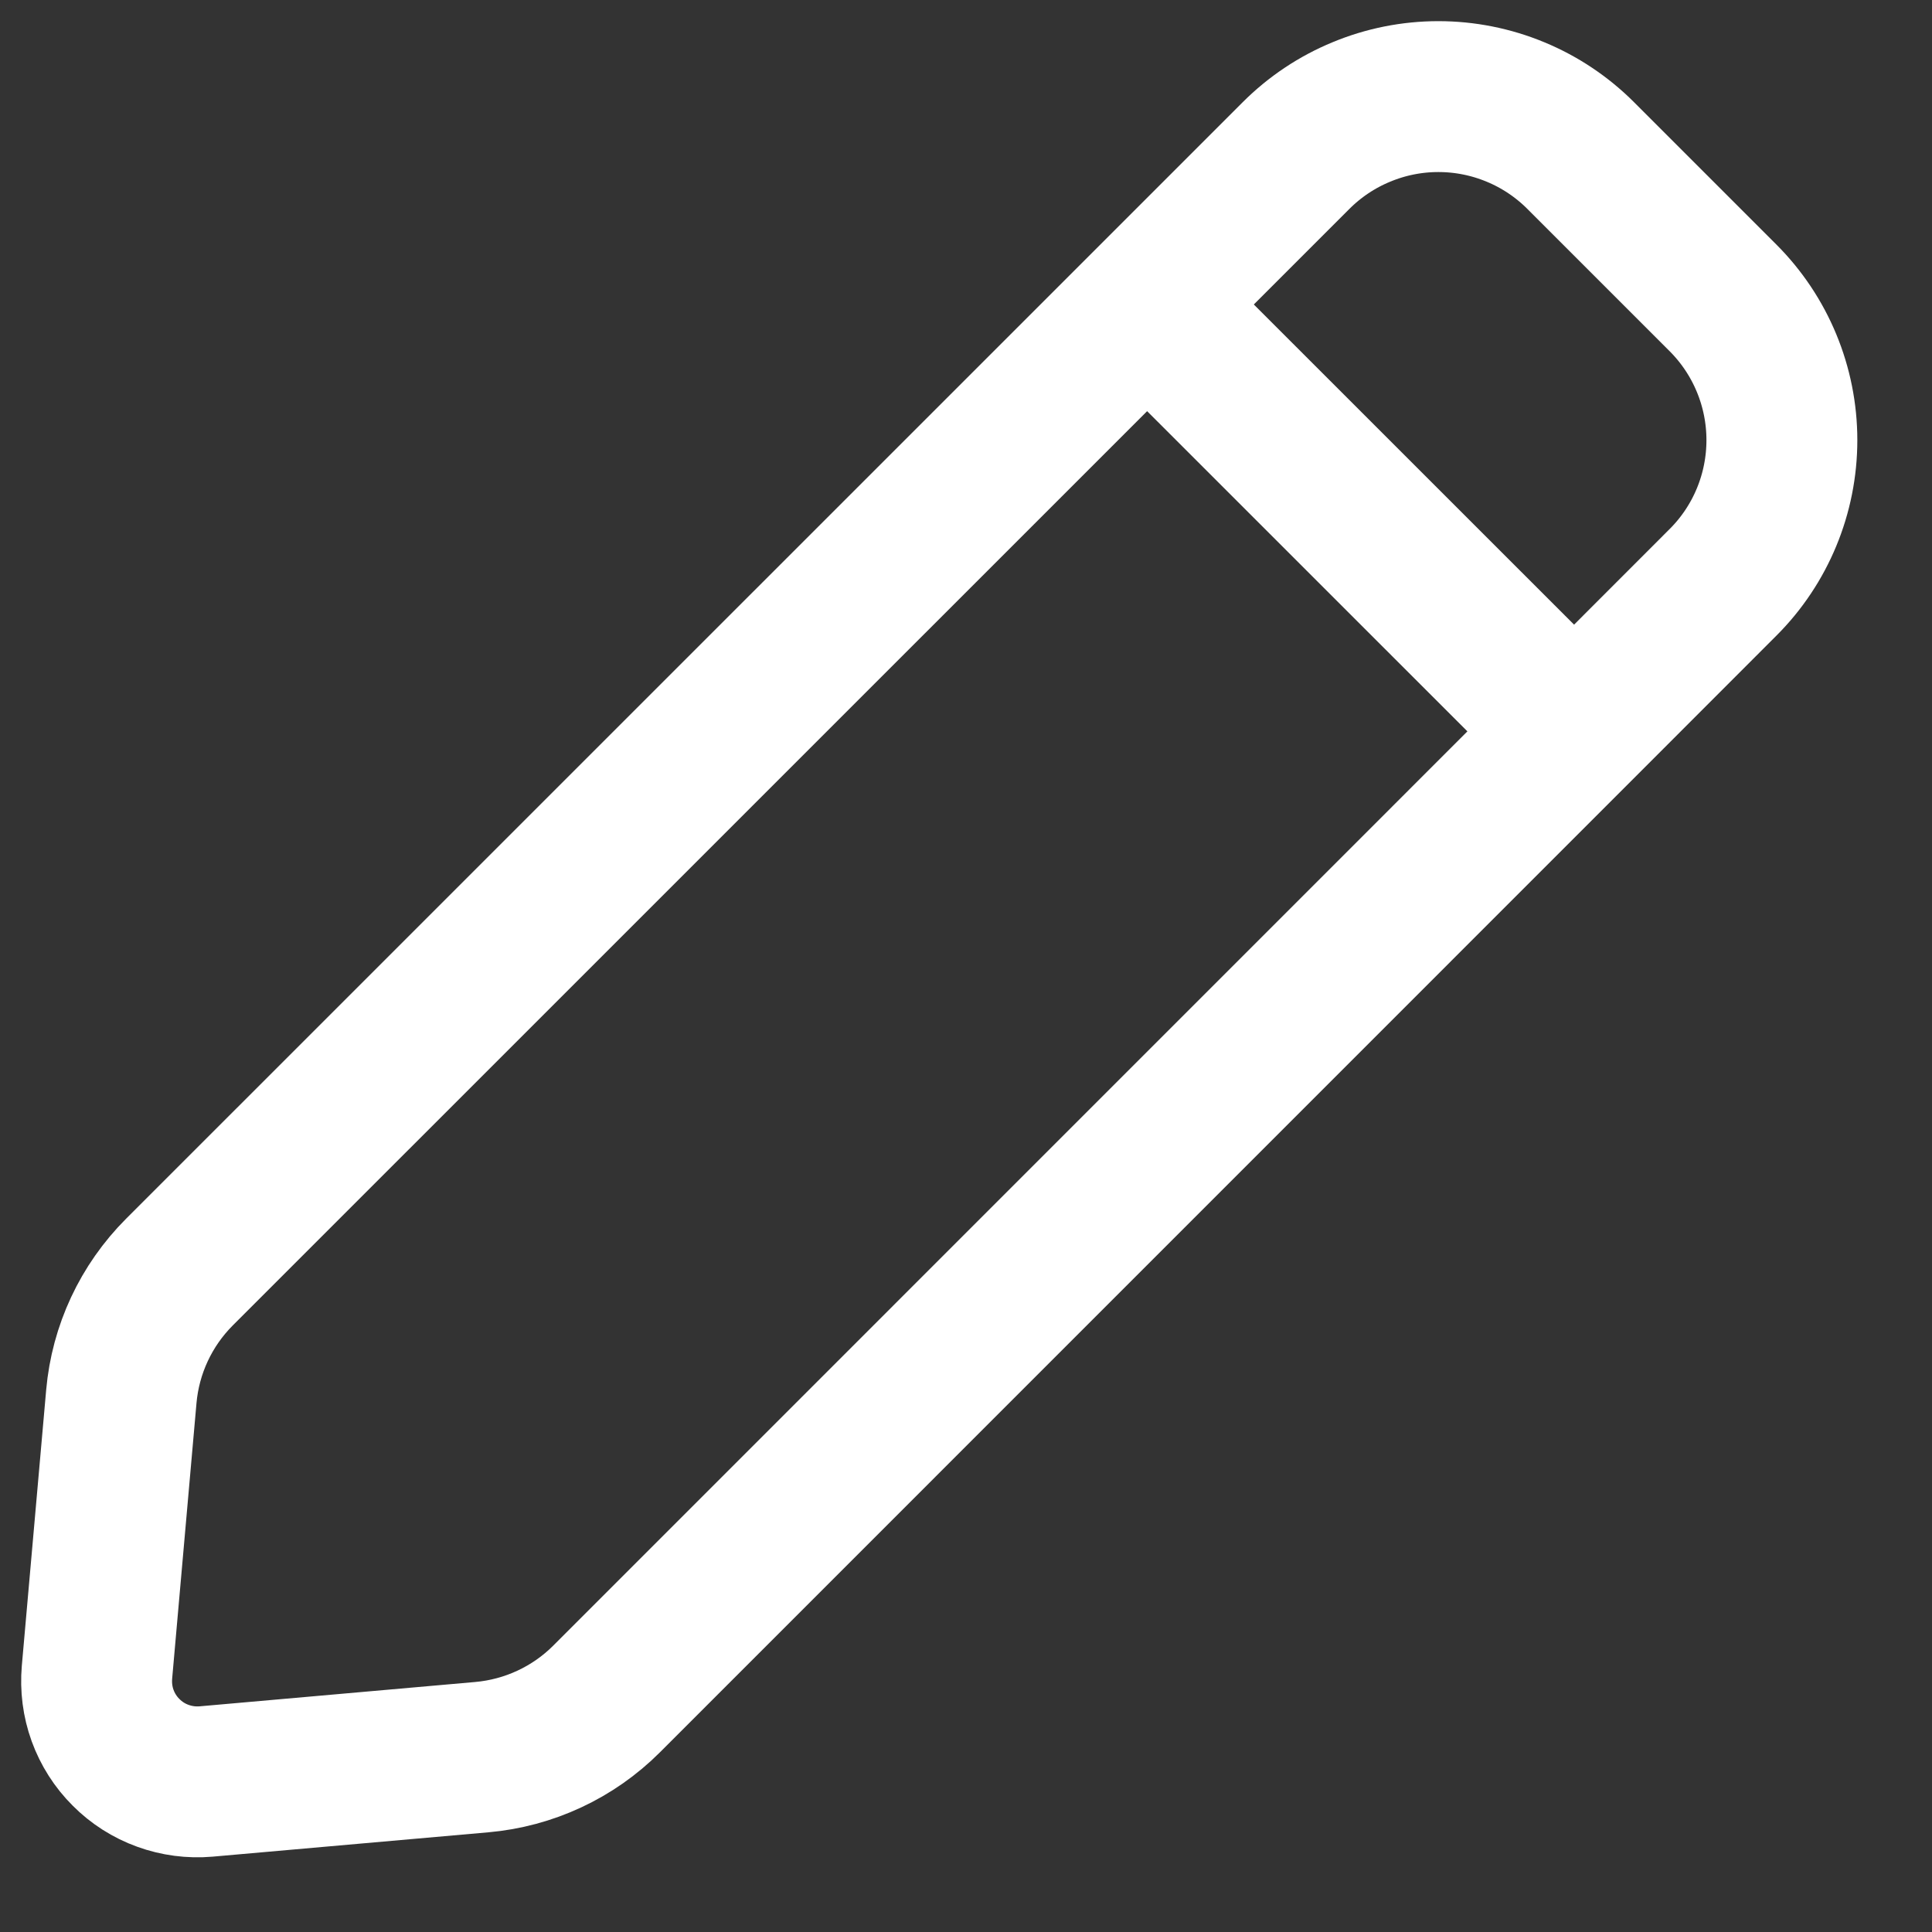<svg width="20" height="20" viewBox="0 0 20 20" fill="none" xmlns="http://www.w3.org/2000/svg">
<rect x="0" y="0" width="20" height="20" fill="#333333" stroke="none"/>
<path d="M11.875 3.152L13.417 1.61C13.61 1.417 13.84 1.263 14.093 1.159C14.345 1.054 14.616 1 14.89 1C15.164 1 15.435 1.054 15.688 1.159C15.94 1.263 16.17 1.417 16.363 1.61L17.836 3.083C18.227 3.474 18.446 4.004 18.446 4.556C18.446 5.109 18.227 5.639 17.836 6.029L16.295 7.571M11.875 3.152L1.858 13.168C1.512 13.514 1.299 13.97 1.256 14.457L1.004 17.311C0.991 17.463 1.01 17.616 1.062 17.759C1.114 17.902 1.197 18.033 1.305 18.14C1.412 18.248 1.542 18.331 1.686 18.383C1.829 18.435 1.982 18.455 2.133 18.442L4.987 18.19C5.475 18.147 5.933 17.934 6.279 17.588L16.295 7.571M11.875 3.152L16.295 7.571" stroke="white" stroke-width="1.562" stroke-linecap="round" stroke-linejoin="round"/>
</svg>
